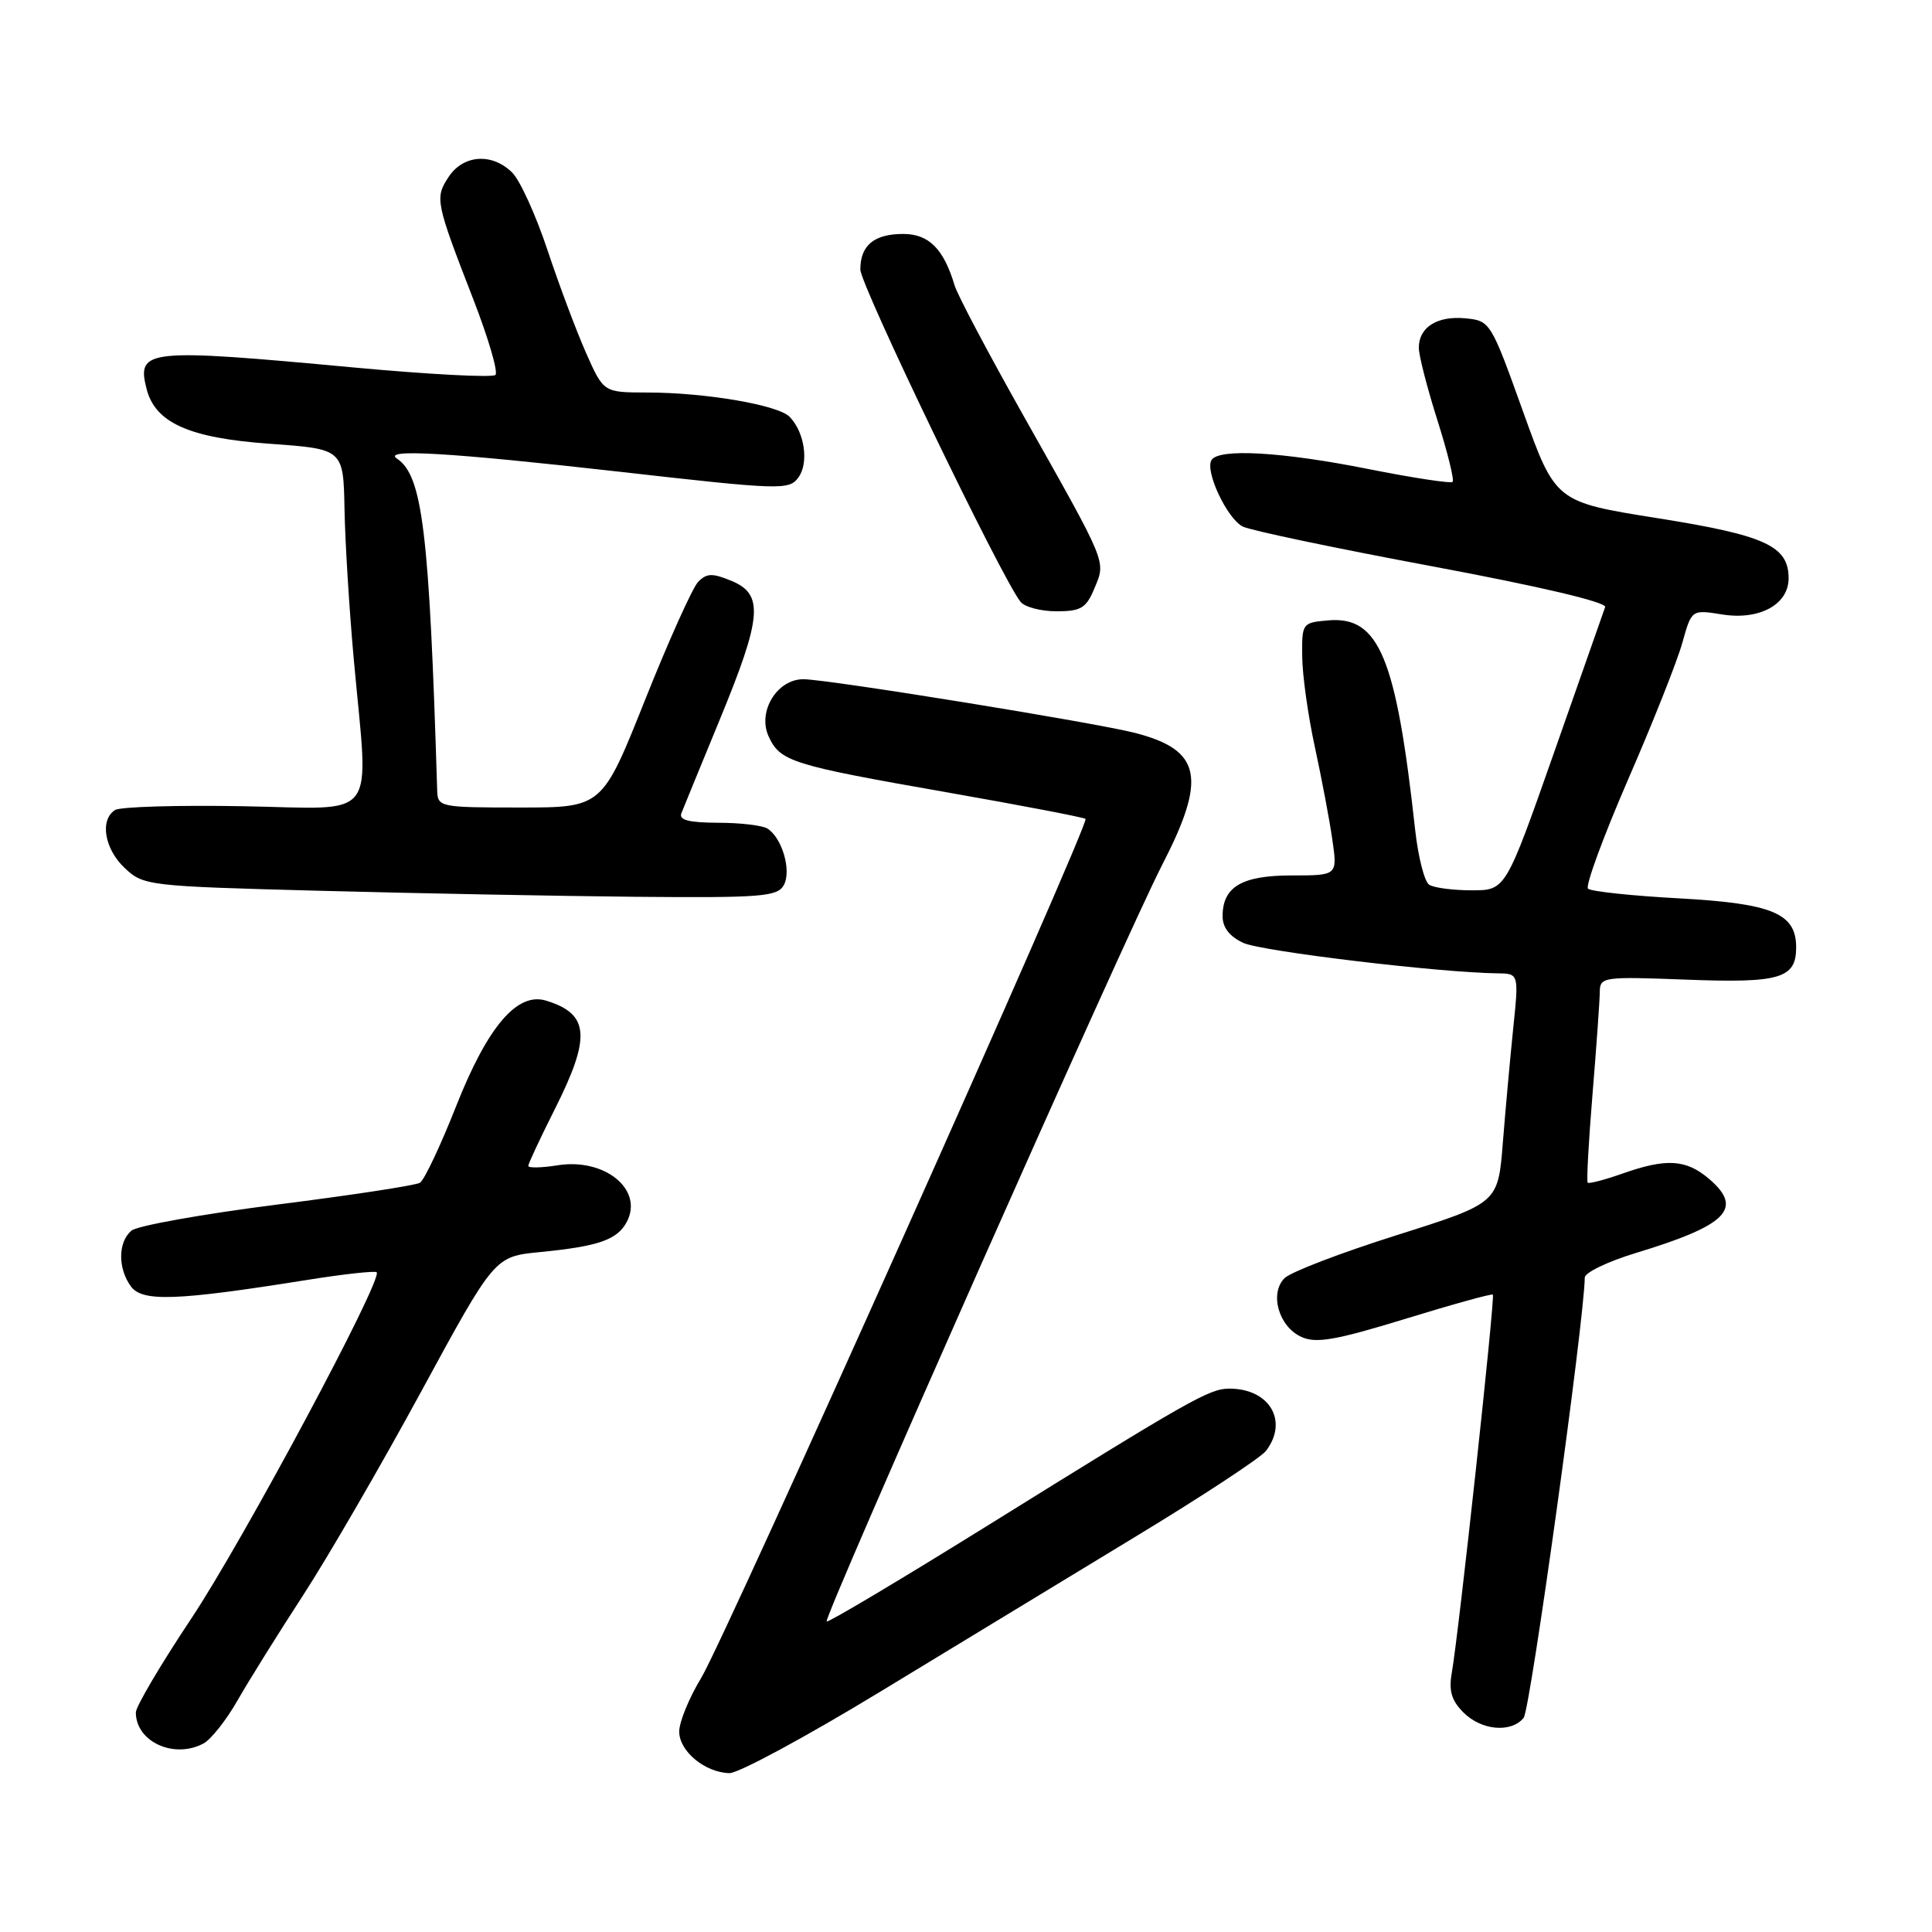<?xml version="1.0" encoding="UTF-8" standalone="no"?>
<!DOCTYPE svg PUBLIC "-//W3C//DTD SVG 1.1//EN" "http://www.w3.org/Graphics/SVG/1.1/DTD/svg11.dtd" >
<svg xmlns="http://www.w3.org/2000/svg" xmlns:xlink="http://www.w3.org/1999/xlink" version="1.1" viewBox="0 0 256 256">
 <g >
 <path fill="currentColor"
d=" M 116.65 224.15 C 126.47 218.18 141.70 208.93 150.50 203.59 C 159.30 198.26 167.06 193.15 167.75 192.25 C 170.76 188.31 168.23 184.00 162.90 184.00 C 160.26 184.00 157.84 185.37 130.68 202.26 C 119.23 209.37 109.72 215.04 109.54 214.85 C 109.08 214.35 149.10 124.10 153.96 114.67 C 159.93 103.09 159.21 99.42 150.50 97.14 C 145.38 95.79 109.63 90.00 106.45 90.00 C 102.96 90.00 100.35 94.28 101.84 97.56 C 103.37 100.91 104.83 101.37 125.49 104.99 C 135.38 106.73 143.64 108.31 143.84 108.51 C 144.42 109.09 96.12 217.03 92.92 222.32 C 91.31 224.97 90.00 228.17 90.00 229.44 C 90.00 232.05 93.41 234.87 96.65 234.95 C 97.83 234.98 106.83 230.12 116.65 224.15 Z  M 26.96 231.02 C 27.96 230.49 30.01 227.90 31.50 225.27 C 33.00 222.65 36.90 216.39 40.17 211.37 C 43.43 206.35 50.48 194.20 55.82 184.37 C 65.53 166.50 65.53 166.50 71.52 165.91 C 79.30 165.15 81.77 164.29 83.04 161.93 C 85.33 157.65 80.15 153.40 73.87 154.41 C 71.74 154.75 70.00 154.78 70.00 154.49 C 70.00 154.19 71.58 150.82 73.50 147.00 C 78.34 137.38 78.11 134.35 72.36 132.59 C 68.54 131.42 64.63 135.99 60.46 146.52 C 58.39 151.78 56.22 156.36 55.65 156.72 C 55.08 157.07 46.57 158.37 36.74 159.61 C 26.90 160.86 18.21 162.41 17.43 163.06 C 15.63 164.55 15.59 168.06 17.35 170.46 C 18.86 172.52 23.39 172.36 40.50 169.63 C 45.45 168.83 49.68 168.37 49.91 168.58 C 50.79 169.45 32.20 204.18 25.33 214.49 C 21.30 220.54 18.00 226.13 18.00 226.91 C 18.00 230.79 23.06 233.11 26.96 231.02 Z  M 201.89 227.63 C 202.77 226.57 209.92 175.05 209.99 169.29 C 209.99 168.62 213.04 167.16 216.75 166.03 C 228.84 162.36 231.04 160.16 226.51 156.25 C 223.44 153.61 220.83 153.44 214.97 155.51 C 212.61 156.34 210.55 156.88 210.38 156.71 C 210.21 156.54 210.50 151.25 211.02 144.95 C 211.54 138.65 211.97 132.57 211.98 131.44 C 212.00 129.44 212.41 129.39 223.50 129.81 C 235.86 130.28 238.00 129.65 238.00 125.53 C 238.00 121.03 234.88 119.72 222.53 119.04 C 216.23 118.70 210.78 118.12 210.42 117.75 C 210.05 117.38 212.44 110.88 215.73 103.29 C 219.03 95.71 222.27 87.54 222.93 85.13 C 224.15 80.77 224.15 80.77 228.20 81.42 C 233.13 82.21 237.00 80.10 237.00 76.63 C 237.00 72.34 233.92 70.93 219.62 68.66 C 206.11 66.51 206.11 66.51 201.80 54.50 C 197.55 42.65 197.46 42.50 194.18 42.18 C 190.44 41.82 188.00 43.36 188.00 46.08 C 188.00 47.10 189.11 51.41 190.46 55.67 C 191.81 59.93 192.72 63.61 192.48 63.85 C 192.24 64.09 187.20 63.32 181.27 62.14 C 169.82 59.86 161.50 59.39 160.53 60.96 C 159.63 62.41 162.59 68.72 164.67 69.77 C 165.67 70.28 176.98 72.65 189.78 75.04 C 204.07 77.71 212.92 79.80 212.69 80.44 C 212.48 81.02 209.43 89.71 205.91 99.74 C 199.50 117.98 199.50 117.98 195.00 117.97 C 192.53 117.97 189.99 117.64 189.37 117.23 C 188.75 116.83 187.92 113.58 187.52 110.00 C 185.00 87.10 182.74 81.64 176.03 82.20 C 172.55 82.50 172.50 82.56 172.55 87.00 C 172.57 89.47 173.33 94.88 174.23 99.00 C 175.12 103.12 176.17 108.64 176.54 111.25 C 177.23 116.00 177.23 116.00 171.18 116.00 C 164.55 116.00 162.00 117.50 162.00 121.41 C 162.00 122.91 162.93 124.10 164.75 124.94 C 167.19 126.06 190.83 128.89 198.38 128.97 C 201.26 129.00 201.26 129.00 200.51 136.25 C 200.10 140.24 199.48 147.08 199.13 151.46 C 198.50 159.42 198.50 159.42 185.09 163.66 C 177.71 165.99 171.02 168.55 170.21 169.36 C 168.18 171.39 169.44 175.79 172.44 177.15 C 174.38 178.04 176.96 177.59 186.16 174.77 C 192.40 172.85 197.64 171.40 197.81 171.54 C 198.14 171.80 193.30 216.36 192.37 221.66 C 191.95 224.03 192.33 225.33 193.91 226.91 C 196.30 229.30 200.22 229.65 201.89 227.63 Z  M 103.85 117.30 C 104.91 115.41 103.65 111.03 101.69 109.79 C 101.03 109.37 98.09 109.02 95.14 109.02 C 91.26 109.00 89.92 108.66 90.29 107.75 C 90.56 107.06 92.86 101.46 95.39 95.31 C 100.97 81.76 101.23 78.75 96.93 76.97 C 94.39 75.92 93.64 75.94 92.51 77.10 C 91.76 77.87 88.60 84.91 85.47 92.75 C 79.79 107.00 79.79 107.00 68.90 107.00 C 58.28 107.00 58.00 106.94 57.93 104.75 C 56.88 70.37 55.99 63.03 52.60 60.77 C 50.60 59.43 59.61 59.97 82.20 62.52 C 103.47 64.93 104.55 64.96 105.79 63.27 C 107.21 61.34 106.62 57.27 104.63 55.23 C 103.10 53.66 93.45 52.01 85.74 52.01 C 79.97 52.00 79.97 52.00 77.65 46.75 C 76.37 43.86 74.07 37.73 72.54 33.12 C 71.01 28.52 68.91 23.91 67.88 22.88 C 65.22 20.22 61.38 20.49 59.44 23.45 C 57.60 26.25 57.71 26.76 62.75 39.75 C 64.72 44.84 66.03 49.31 65.65 49.68 C 65.27 50.06 56.76 49.61 46.73 48.68 C 19.44 46.14 18.10 46.28 19.41 51.49 C 20.55 56.03 25.05 58.04 35.73 58.80 C 45.50 59.50 45.50 59.50 45.65 67.50 C 45.73 71.90 46.29 80.90 46.89 87.50 C 48.86 109.20 50.41 107.15 32.25 106.83 C 23.59 106.67 15.94 106.90 15.25 107.33 C 13.19 108.63 13.83 112.49 16.54 115.03 C 19.01 117.36 19.61 117.43 42.29 118.03 C 55.05 118.37 73.92 118.73 84.20 118.83 C 100.86 118.98 103.00 118.81 103.85 117.30 Z  M 145.02 77.95 C 146.54 74.28 146.83 74.99 135.66 55.16 C 130.99 46.87 126.85 39.06 126.48 37.79 C 125.04 32.97 123.07 31.00 119.68 31.00 C 115.82 31.00 114.00 32.51 114.00 35.71 C 114.00 37.78 132.76 76.70 135.23 79.75 C 135.79 80.44 137.94 81.00 140.00 81.00 C 143.24 81.00 143.93 80.58 145.02 77.95 Z "/>
</g>
</svg>